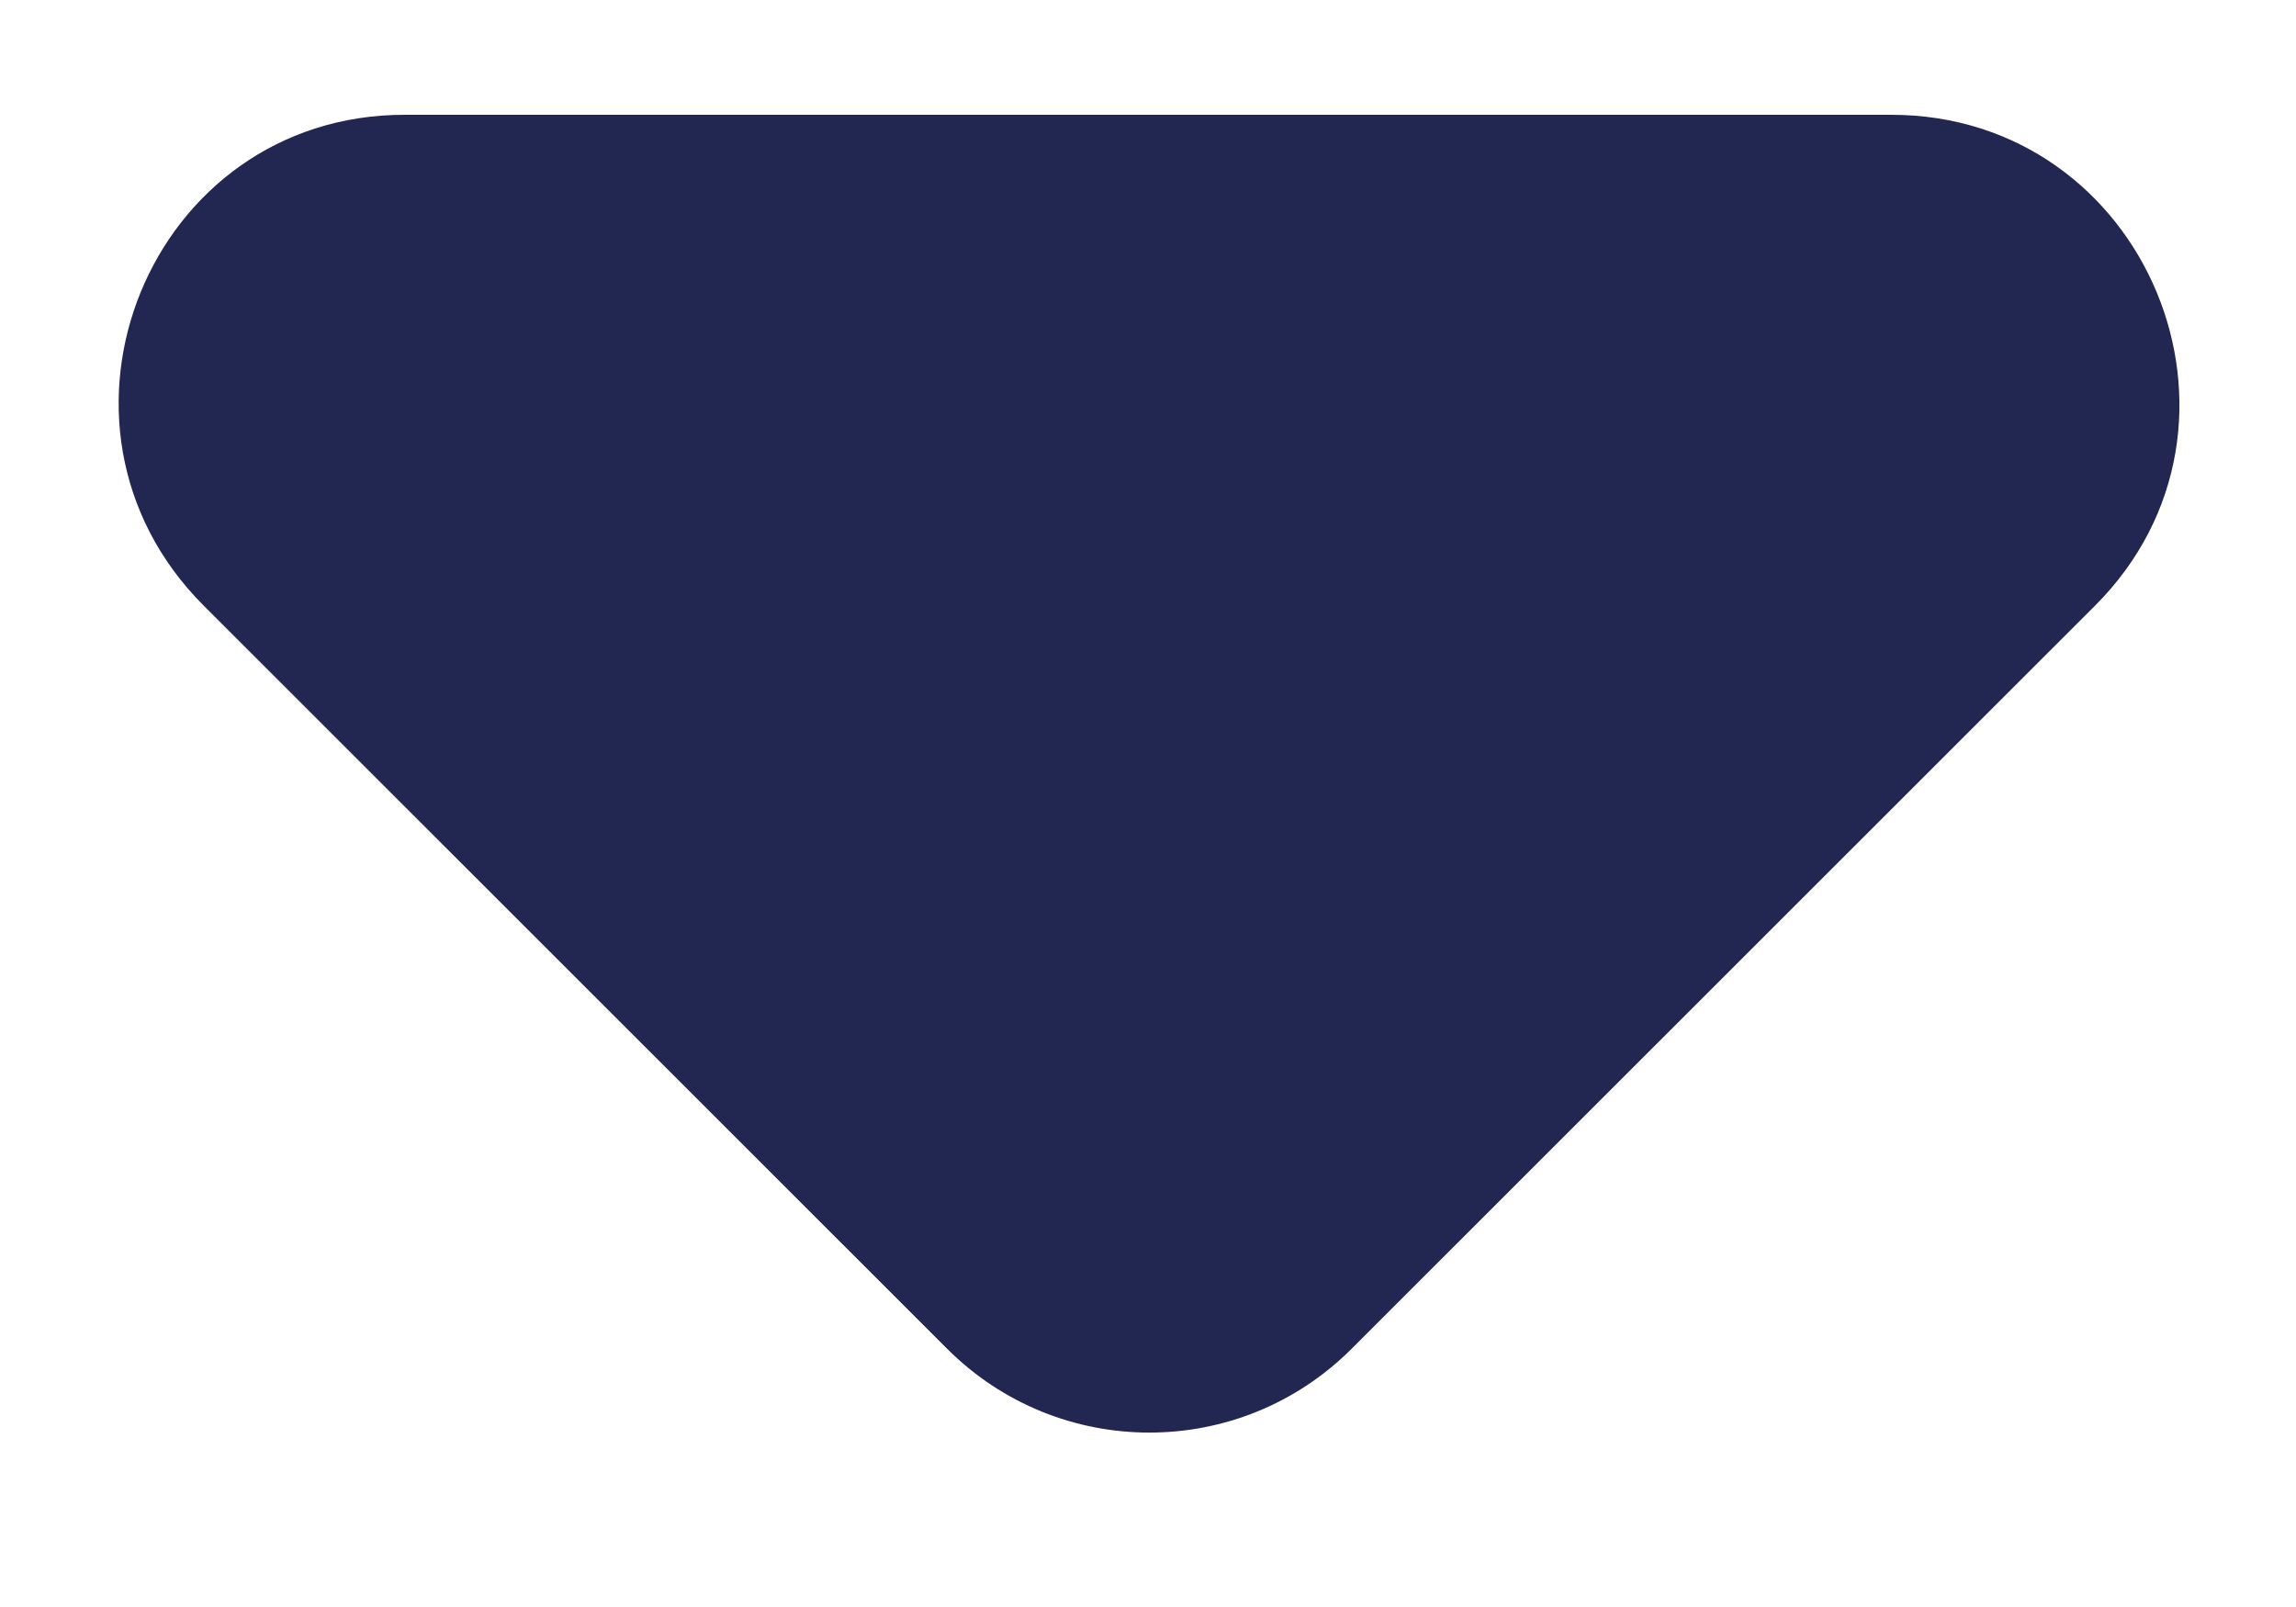 <svg width="10" height="7" viewBox="0 0 10 7" fill="none" xmlns="http://www.w3.org/2000/svg">
<path d="M0.887 2.638L4.125 5.875C4.612 6.362 5.4 6.362 5.887 5.875L9.125 2.638C9.912 1.85 9.35 0.5 8.237 0.5H1.762C0.65 0.5 0.1 1.85 0.887 2.638Z" fill="#222751"/>
</svg>
